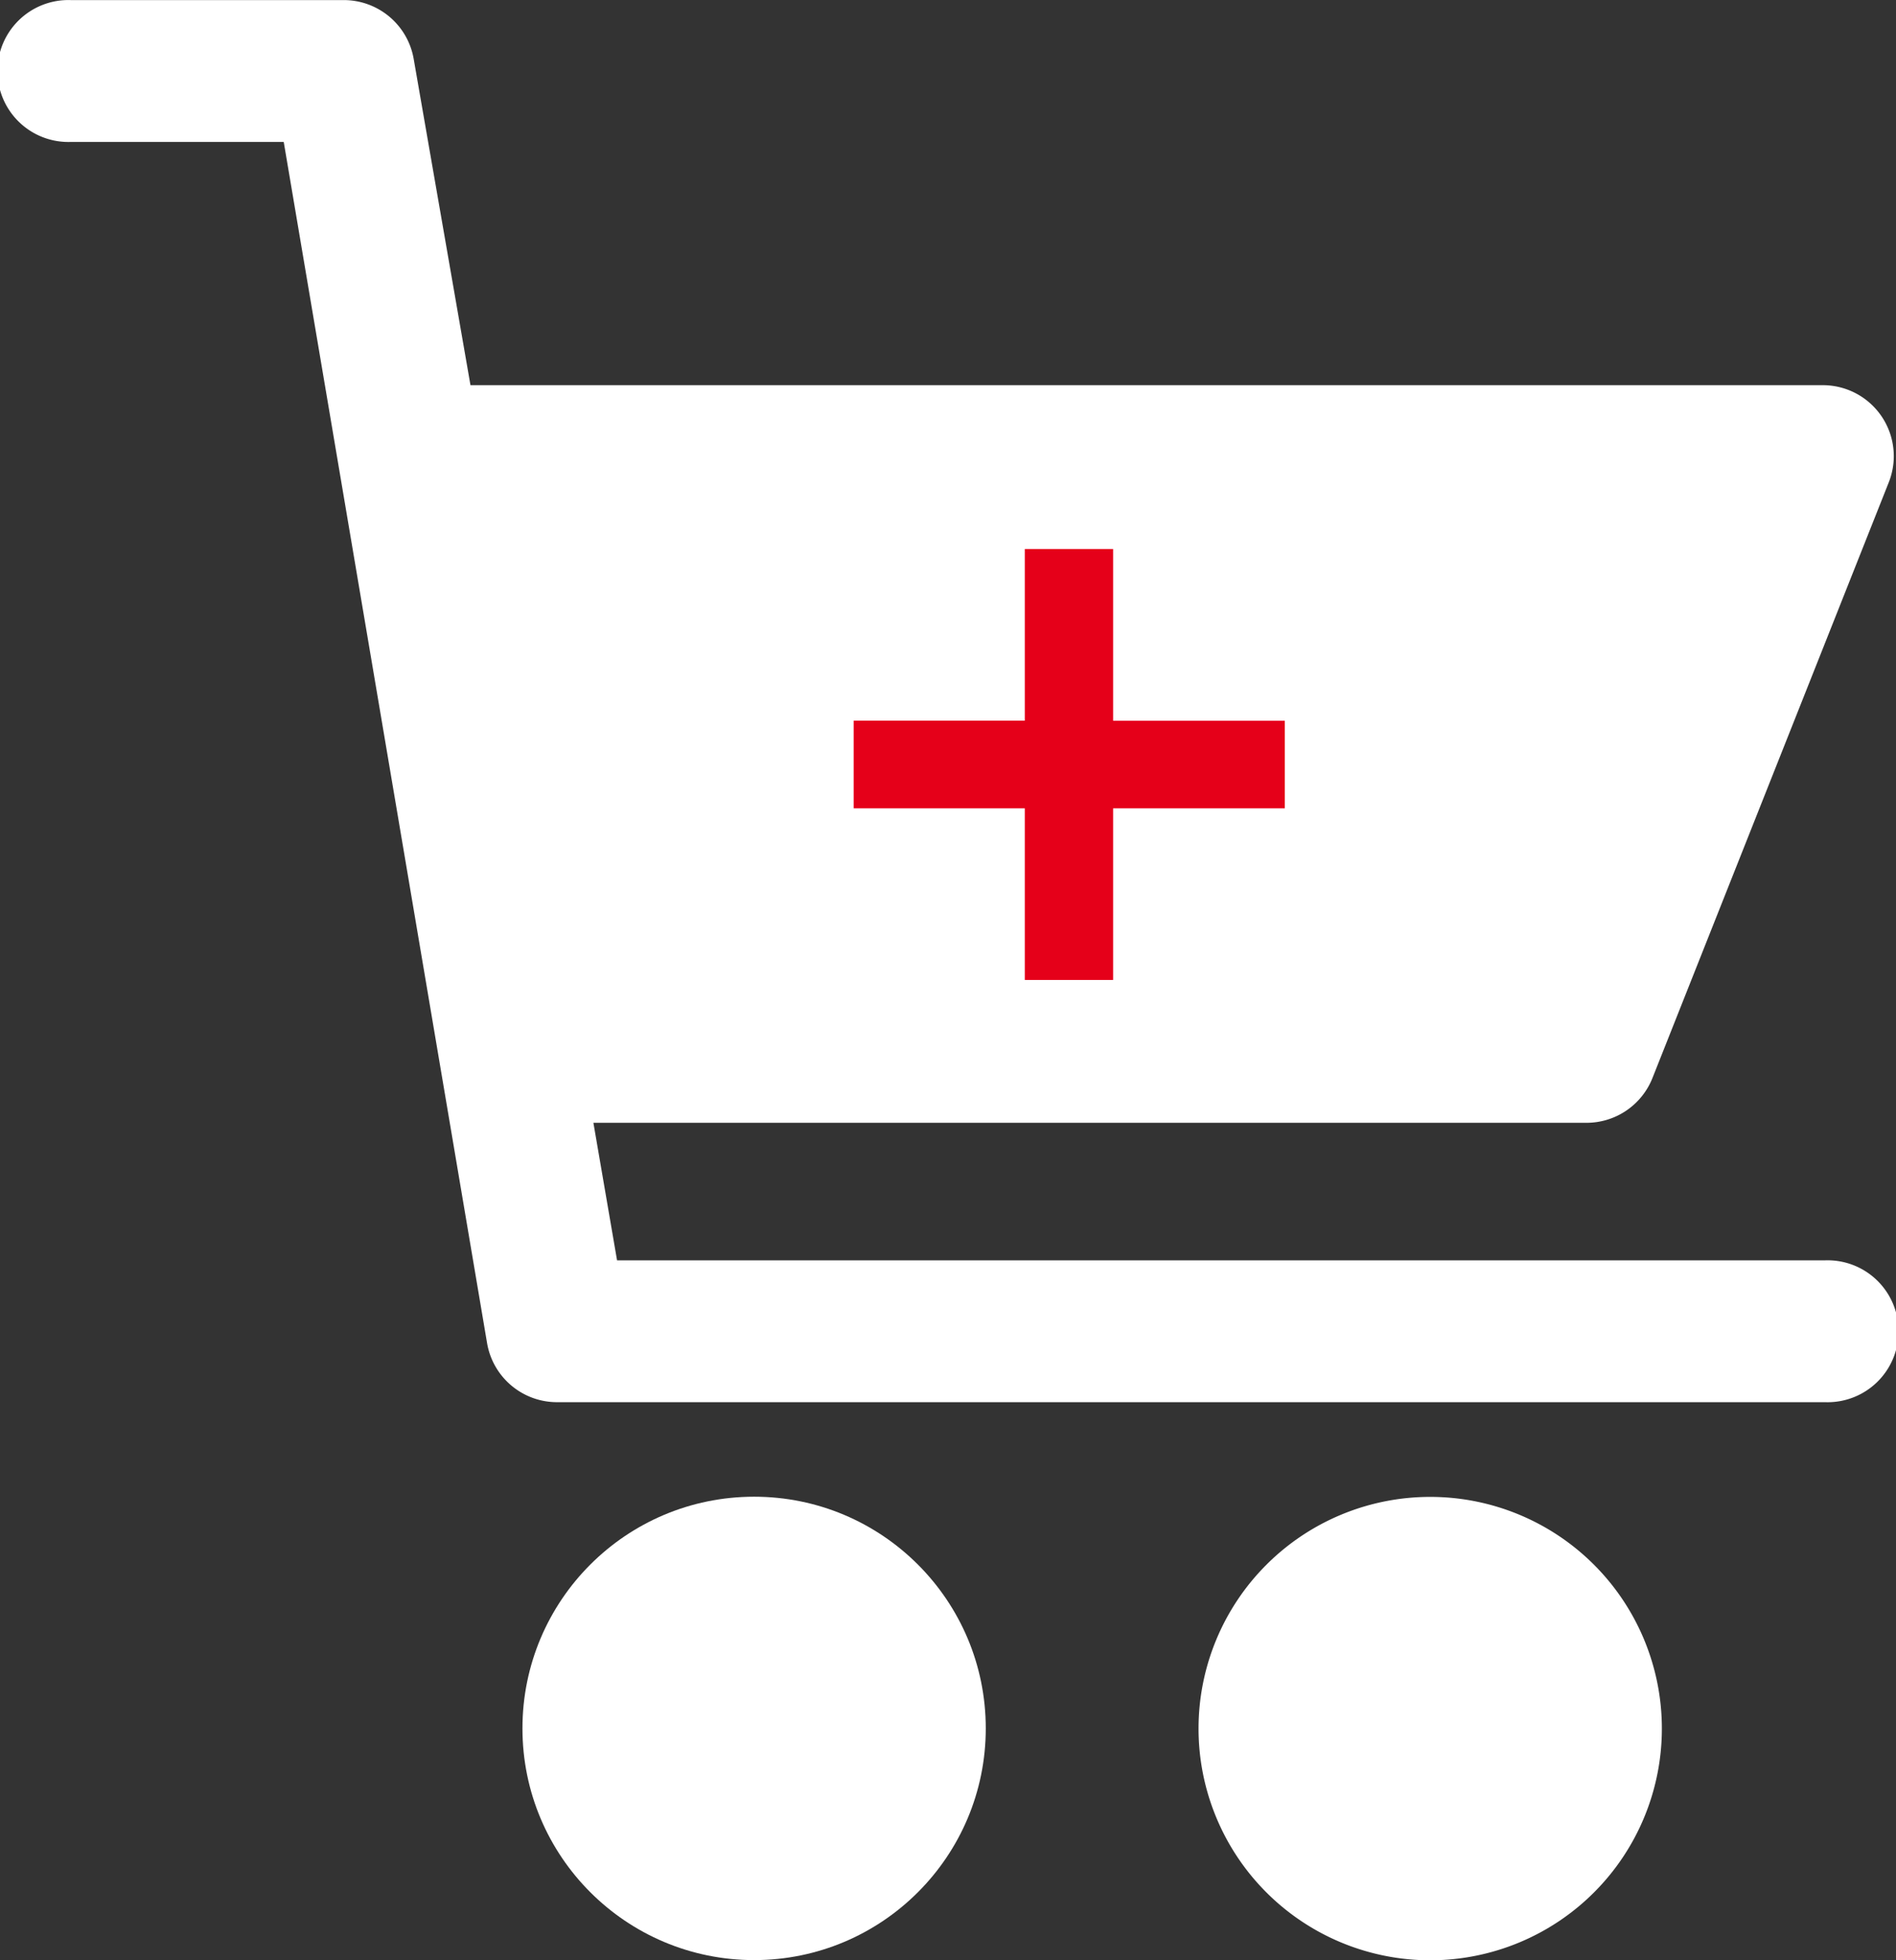 <svg id="Group_12540" data-name="Group 12540" xmlns="http://www.w3.org/2000/svg" width="20.682" height="21.378" viewBox="0 0 20.682 21.378">
  <rect x="0" y="0" width="20.682" height="21.378" fill="#333333" stroke="none"/>
  <g id="shopping-cart" transform="translate(0 0)">
    <g id="Group_12539" data-name="Group 12539" transform="translate(0 0)">
      <g id="Group_12538" data-name="Group 12538" transform="translate(0 0)">
        <circle id="Ellipse_2831" data-name="Ellipse 2831" cx="2.527" cy="2.527" r="2.527" transform="translate(5.699 16.324)" fill="#fff"/>
        <path id="Path_36345" data-name="Path 36345" d="M269.024,324.1h0a2.527,2.527,0,1,0,2.527,2.527A2.527,2.527,0,0,0,269.024,324.1Z" transform="translate(-253.423 -307.774)" fill="#fff"/>
        <path id="Path_36346" data-name="Path 36346" d="M26.821,13.745H13.644l-.258-1.5H24.217a.774.774,0,0,0,.722-.49l2.579-6.5A.774.774,0,0,0,26.8,4.2H12.045L11.426.644A.774.774,0,0,0,10.652,0H7.687a.774.774,0,1,0,0,1.547h2.321l2.218,13.1a.774.774,0,0,0,.774.645H26.821a.774.774,0,1,0,0-1.547Z" transform="translate(-6.913 0.001)" fill="#fff"/>
      </g>
    </g>
  </g>
  <path id="Path_36347" data-name="Path 36347" d="M4.98-.372H3.107V1.5H2.144V-.372H.277v-.956H2.144V-3.2h.963v1.873H4.98Z" transform="translate(9.035 9.188)" fill="#e50019"/>
</svg>
